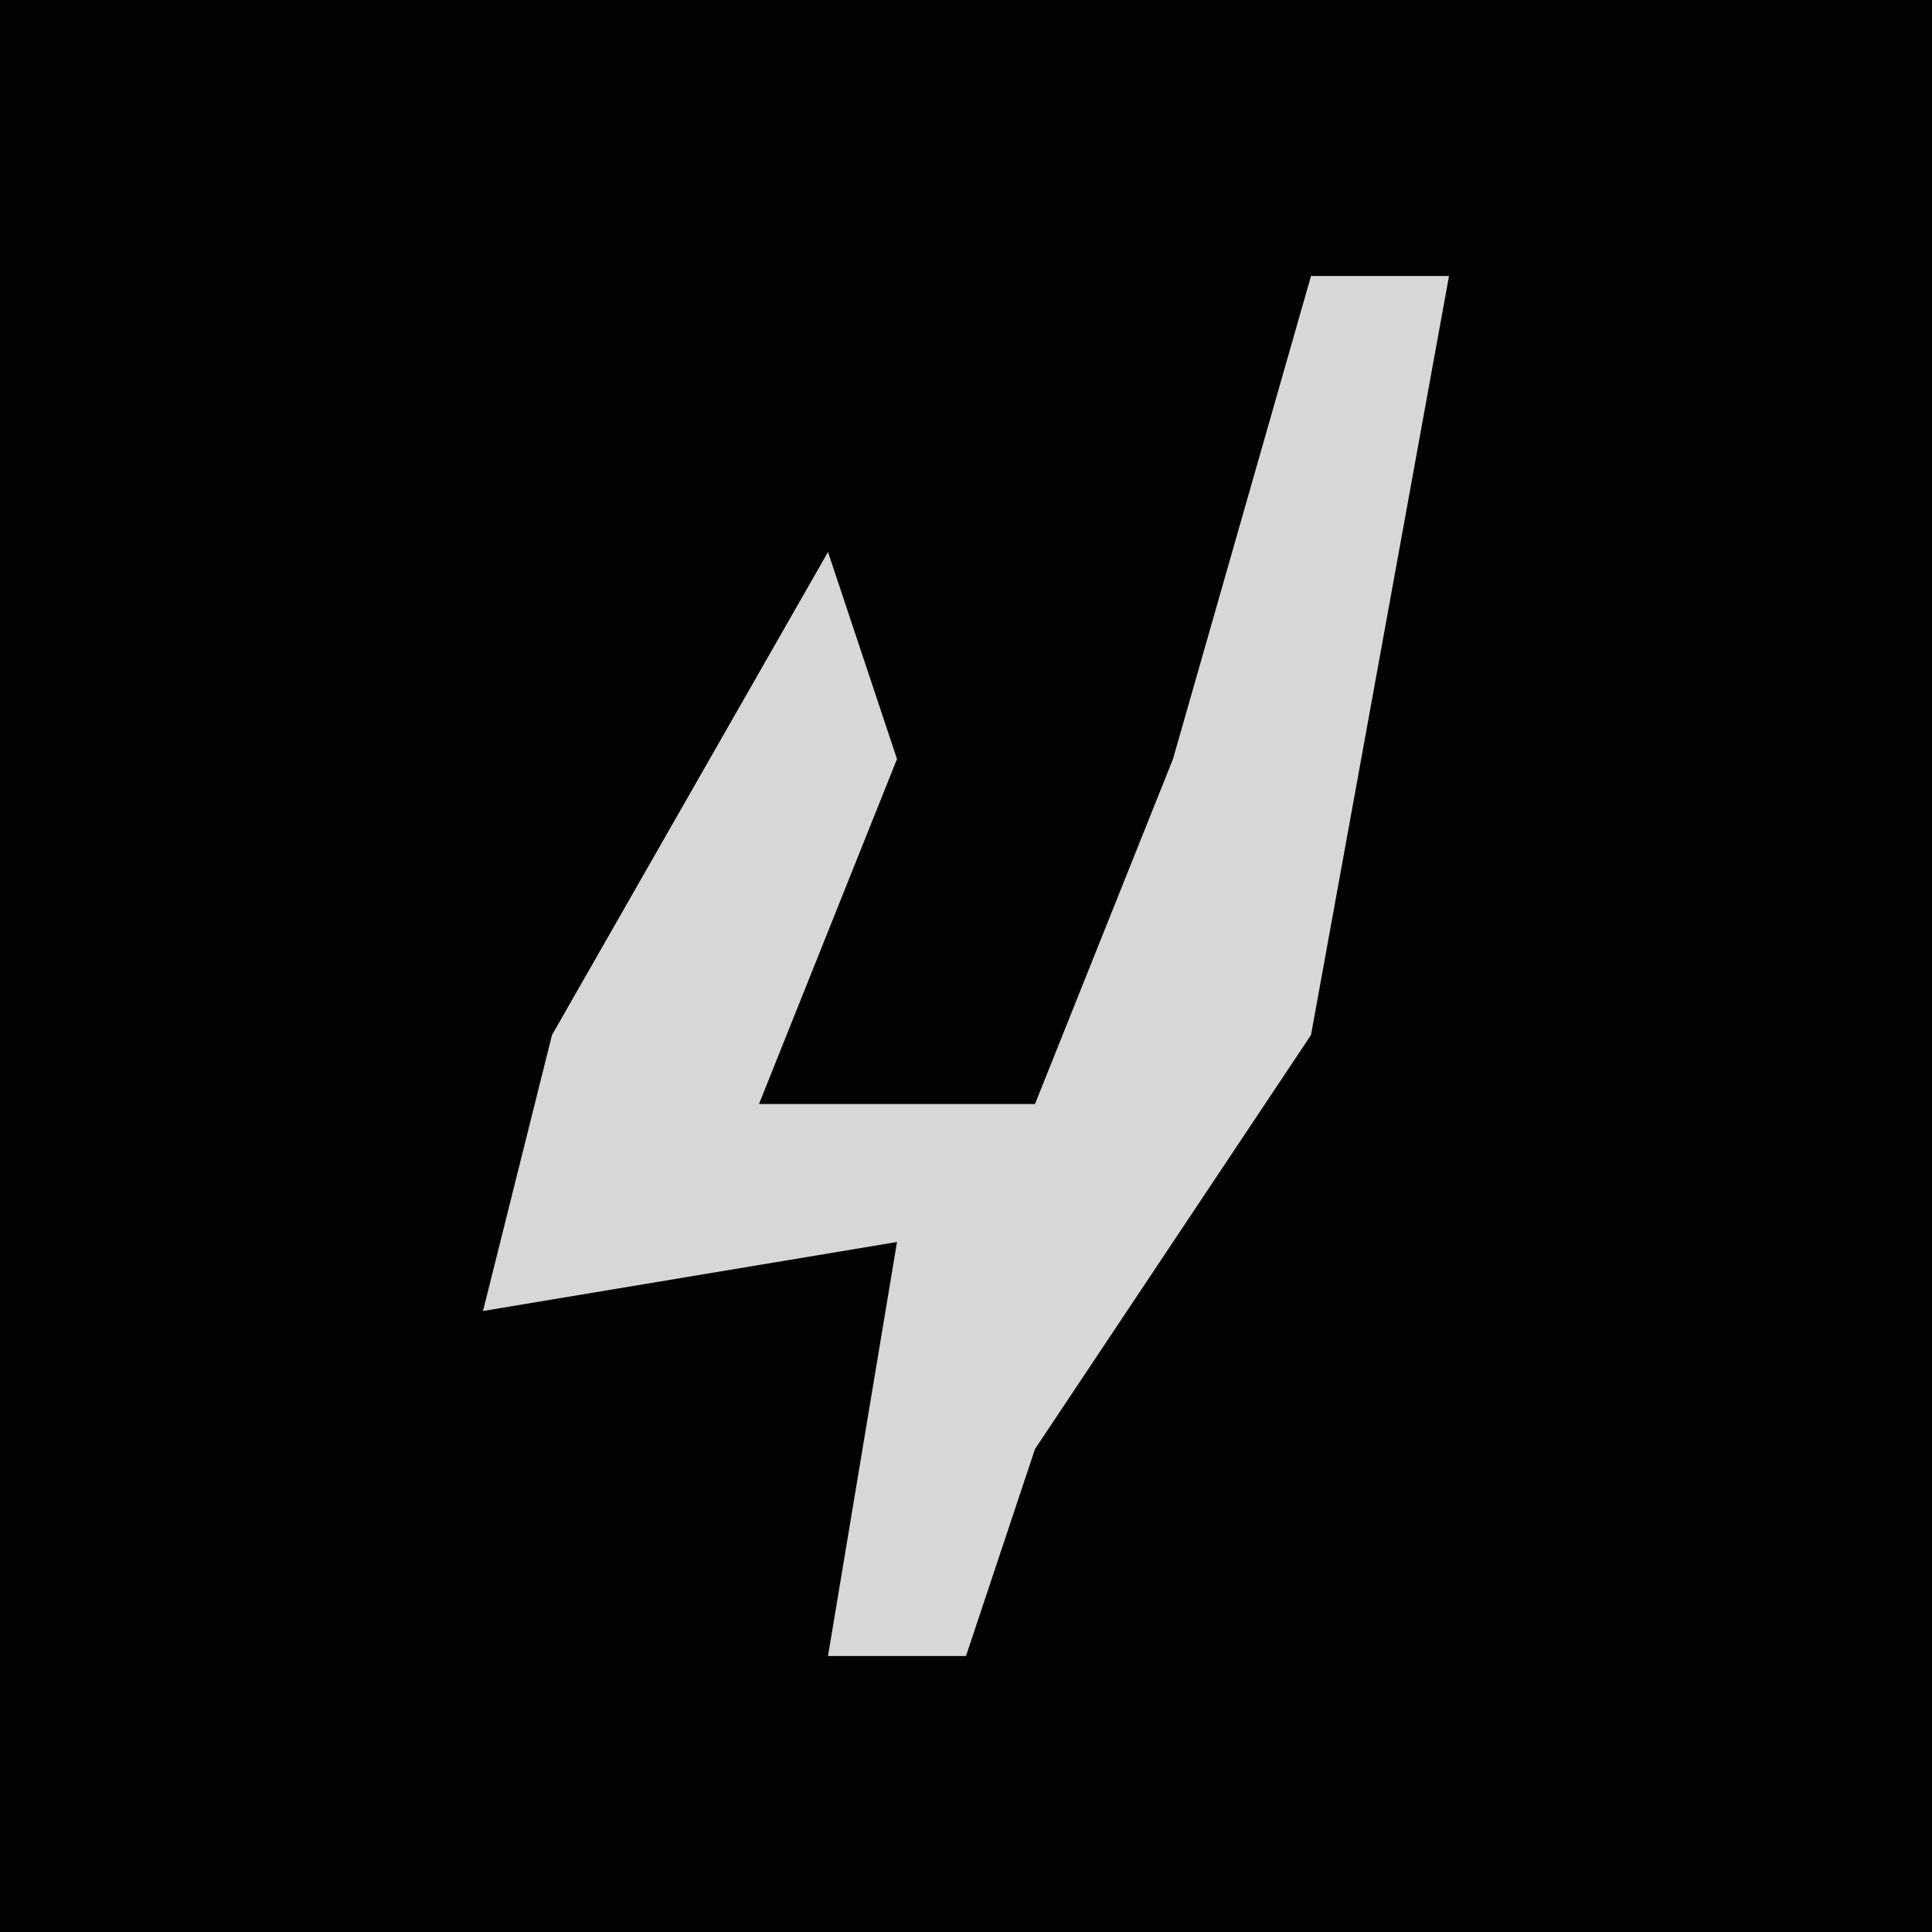 <?xml version="1.0" encoding="UTF-8"?>
<svg version="1.1" xmlns="http://www.w3.org/2000/svg" width="28" height="28">
<path d="M0,0 L28,0 L28,28 L0,28 Z " fill="#020202" transform="translate(0,0)"/>
<path d="M0,0 L2,0 L0,11 L-4,17 L-5,20 L-7,20 L-6,14 L-12,15 L-11,11 L-7,4 L-6,7 L-8,12 L-4,12 L-2,7 Z " fill="#D7D7D7" transform="translate(19,4)"/>
</svg>
